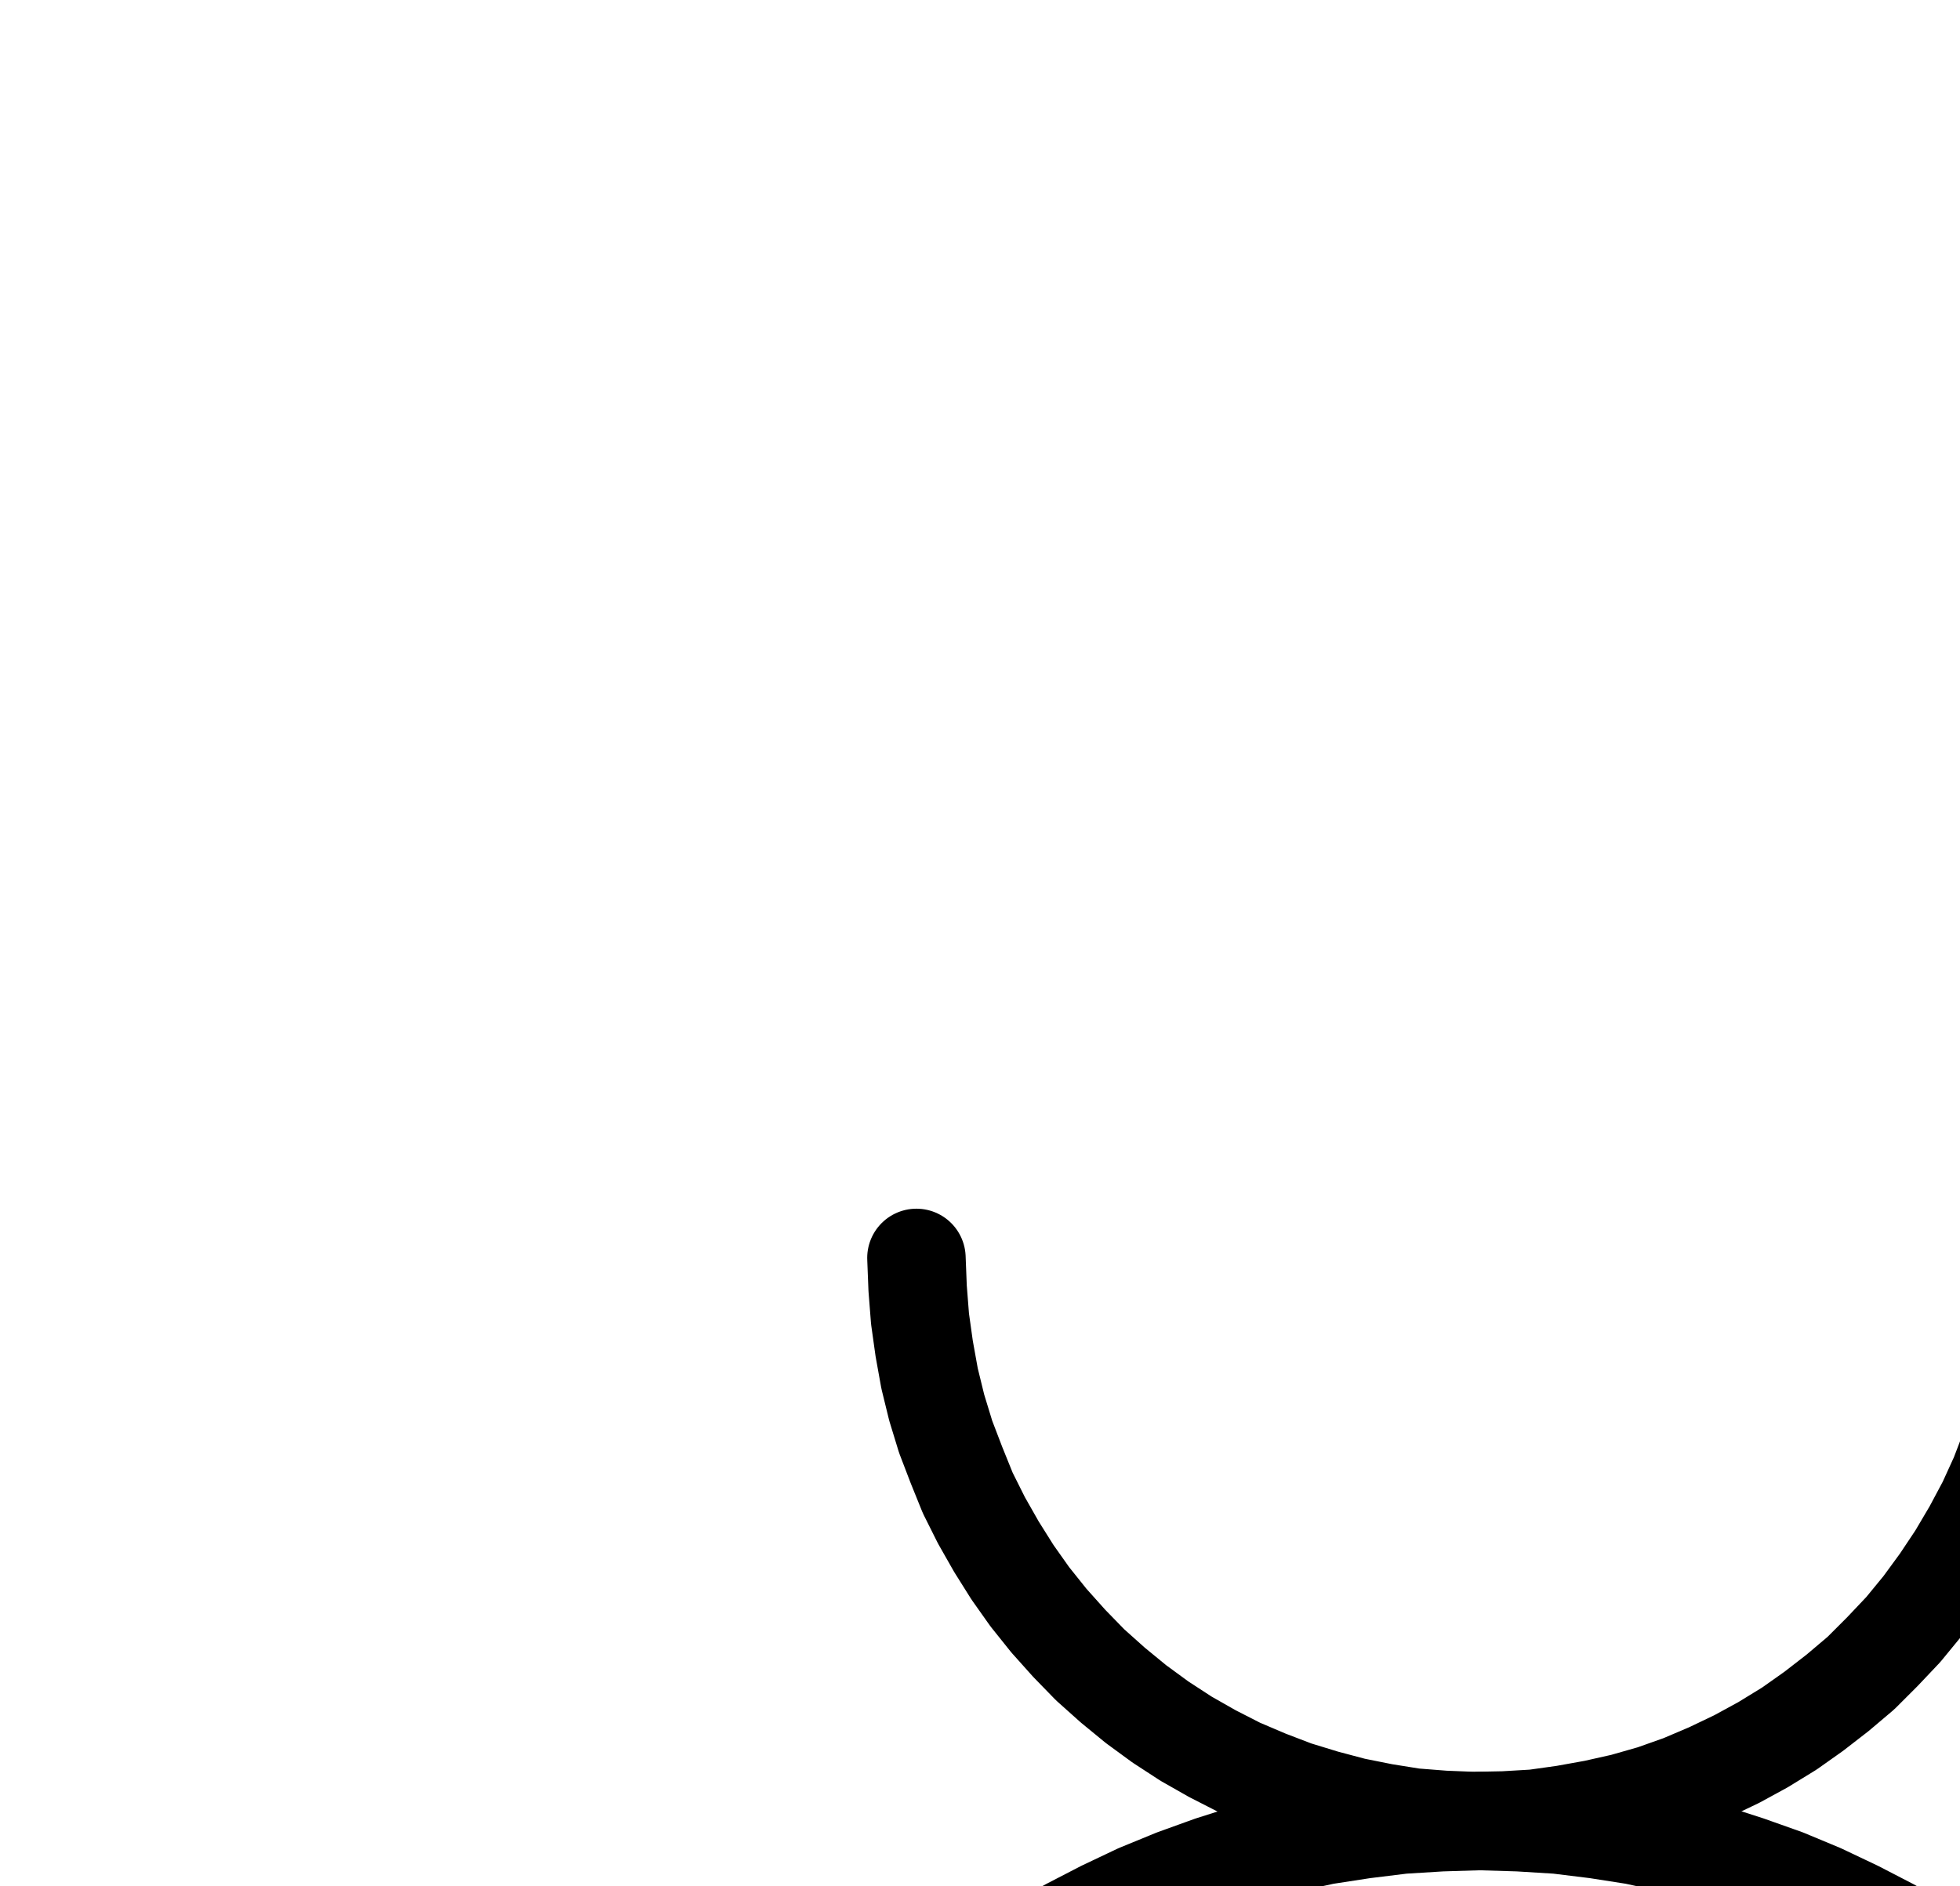 <?xml version="1.0" encoding="UTF-8" standalone="no"?>
<!-- Created with Inkscape (http://www.inkscape.org/) -->

<svg
   version="1.1"
   id="svg1"
   width="525.613"
   height="505.893"
   viewBox="0 0 525.613 505.893"
   sodipodi:docname="Tin37.pdf"
   xmlns:inkscape="http://www.inkscape.org/namespaces/inkscape"
   xmlns:sodipodi="http://sodipodi.sourceforge.net/DTD/sodipodi-0.dtd"
   xmlns="http://www.w3.org/2000/svg"
   xmlns:svg="http://www.w3.org/2000/svg">
  <defs
     id="defs1">
    <clipPath
       clipPathUnits="userSpaceOnUse"
       id="clipPath2">
      <path
         d="M 0,0.16 V 1122.56 H 793.6 V 0.16 Z"
         transform="translate(-623.36,-712.32)"
         clip-rule="evenodd"
         id="path2" />
    </clipPath>
    <clipPath
       clipPathUnits="userSpaceOnUse"
       id="clipPath4">
      <path
         d="M 0,0.16 V 1122.56 H 793.6 V 0.16 Z"
         transform="translate(-245.76,-334.72)"
         clip-rule="evenodd"
         id="path4" />
    </clipPath>
    <clipPath
       clipPathUnits="userSpaceOnUse"
       id="clipPath6">
      <path
         d="M 0,0.16 V 1122.56 H 793.6 V 0.16 Z"
         clip-rule="evenodd"
         id="path6" />
    </clipPath>
    <clipPath
       clipPathUnits="userSpaceOnUse"
       id="clipPath8">
      <path
         d="M 0,0.16 V 1122.56 H 793.6 V 0.16 Z"
         clip-rule="evenodd"
         id="path8" />
    </clipPath>
  </defs>
  <sodipodi:namedview
     id="namedview1"
     pagecolor="#505050"
     bordercolor="#eeeeee"
     borderopacity="1"
     inkscape:showpageshadow="0"
     inkscape:pageopacity="0"
     inkscape:pagecheckerboard="0"
     inkscape:deskcolor="#505050">
    <inkscape:page
       x="0"
       y="0"
       inkscape:label="1"
       id="page1"
       width="525.613"
       height="505.893"
       margin="0"
       bleed="0" />
  </sodipodi:namedview>
  <g
     id="g1"
     inkscape:groupmode="layer"
     inkscape:label="1">
    <path
       id="path1"
       d="M 0,0 -0.16,-10.4 -0.96,-20.96 -2.08,-31.36 -3.84,-41.6 -5.92,-51.84 -8.64,-61.92 -11.68,-72 -15.2,-81.76 -19.2,-91.52 -23.68,-100.96 l -4.96,-9.28 -5.28,-8.96 -5.76,-8.8 -6.08,-8.48 -6.4,-8.16 -6.88,-8 -7.2,-7.52 -7.68,-7.2 -7.84,-6.88 -8.16,-6.56 -8.64,-6.08 -8.64,-5.76 -9.12,-5.28 -9.28,-4.8 -9.44,-4.48 -9.6,-4 -9.92,-3.52 -9.92,-3.2 -10.24,-2.56 -10.24,-2.24 -10.24,-1.6 -10.4,-1.28 L -216,-226.24 l -10.56,-0.32 -10.4,0.32 -10.4,0.64 -10.4,1.28 -10.4,1.6 -10.24,2.24 -10.08,2.56 -10.08,3.2 -9.76,3.52 -9.76,4 -9.44,4.48 -9.28,4.8 -8.96,5.28 -8.8,5.76 -8.48,6.08 -8.16,6.56 -8,6.88 -7.52,7.2 -7.2,7.52 -6.88,8 -6.56,8.16 -6.08,8.48 -5.76,8.8 -5.28,8.96 -4.8,9.28 -4.48,9.44 -4,9.76 L -441.28,-72 l -3.2,10.08 -2.56,10.08 -2.08,10.24 -1.76,10.24 -1.28,10.4 L -452.8,-10.4 -453.12,0"
       style="fill:none;stroke:#000000;stroke-width:26.4;stroke-linecap:round;stroke-linejoin:round;stroke-miterlimit:10;stroke-dasharray:none;stroke-opacity:1"
       transform="translate(623.36,714.987)"
       clip-path="url(#clipPath2)" />
    <path
       id="path3"
       d="m 0,0 0.32,8.16 0.64,8.16 1.12,8 1.44,8 1.92,7.84 2.4,7.84 2.88,7.52 3.04,7.52 3.68,7.36 4,7.04 L 25.76,84.32 l 4.64,6.56 5.12,6.4 5.44,6.08 5.6,5.76 6.08,5.44 6.24,5.12 6.56,4.8 6.88,4.48 7.04,4 7.2,3.68 7.52,3.2 7.52,2.88 7.84,2.4 7.84,2.08 8,1.6 8,1.28 8.16,0.64 8,0.32 8.16,-0.16 8.16,-0.48 8,-1.12 8,-1.44 7.84,-1.76 7.84,-2.24 7.68,-2.72 7.52,-3.2 7.36,-3.52 7.04,-3.84 7.04,-4.32 6.56,-4.64 6.4,-4.96 6.24,-5.28 5.76,-5.76 5.6,-5.92 5.12,-6.24 4.8,-6.56 4.48,-6.72 4.16,-7.04 3.84,-7.2 3.36,-7.36 2.88,-7.52 2.56,-7.84 2.08,-7.84 1.76,-7.84 1.12,-8 0.96,-8.16 0.32,-8.16"
       style="fill:none;stroke:#000000;stroke-width:26.4;stroke-linecap:round;stroke-linejoin:round;stroke-miterlimit:10;stroke-dasharray:none;stroke-opacity:1"
       transform="translate(245.76,337.387)"
       clip-path="url(#clipPath4)" />
    <path
       id="path5"
       d="M 170.24,712.32 H 321.28"
       style="fill:none;stroke:#000000;stroke-width:26.4;stroke-linecap:round;stroke-linejoin:round;stroke-miterlimit:10;stroke-dasharray:none;stroke-opacity:1"
       transform="translate(0,2.667)"
       clip-path="url(#clipPath6)" />
    <path
       id="path7"
       d="M 321.28,636.8 V 787.84"
       style="fill:none;stroke:#000000;stroke-width:26.4;stroke-linecap:round;stroke-linejoin:round;stroke-miterlimit:10;stroke-dasharray:none;stroke-opacity:1"
       transform="translate(0,2.667)"
       clip-path="url(#clipPath8)" />
  </g>
</svg>
